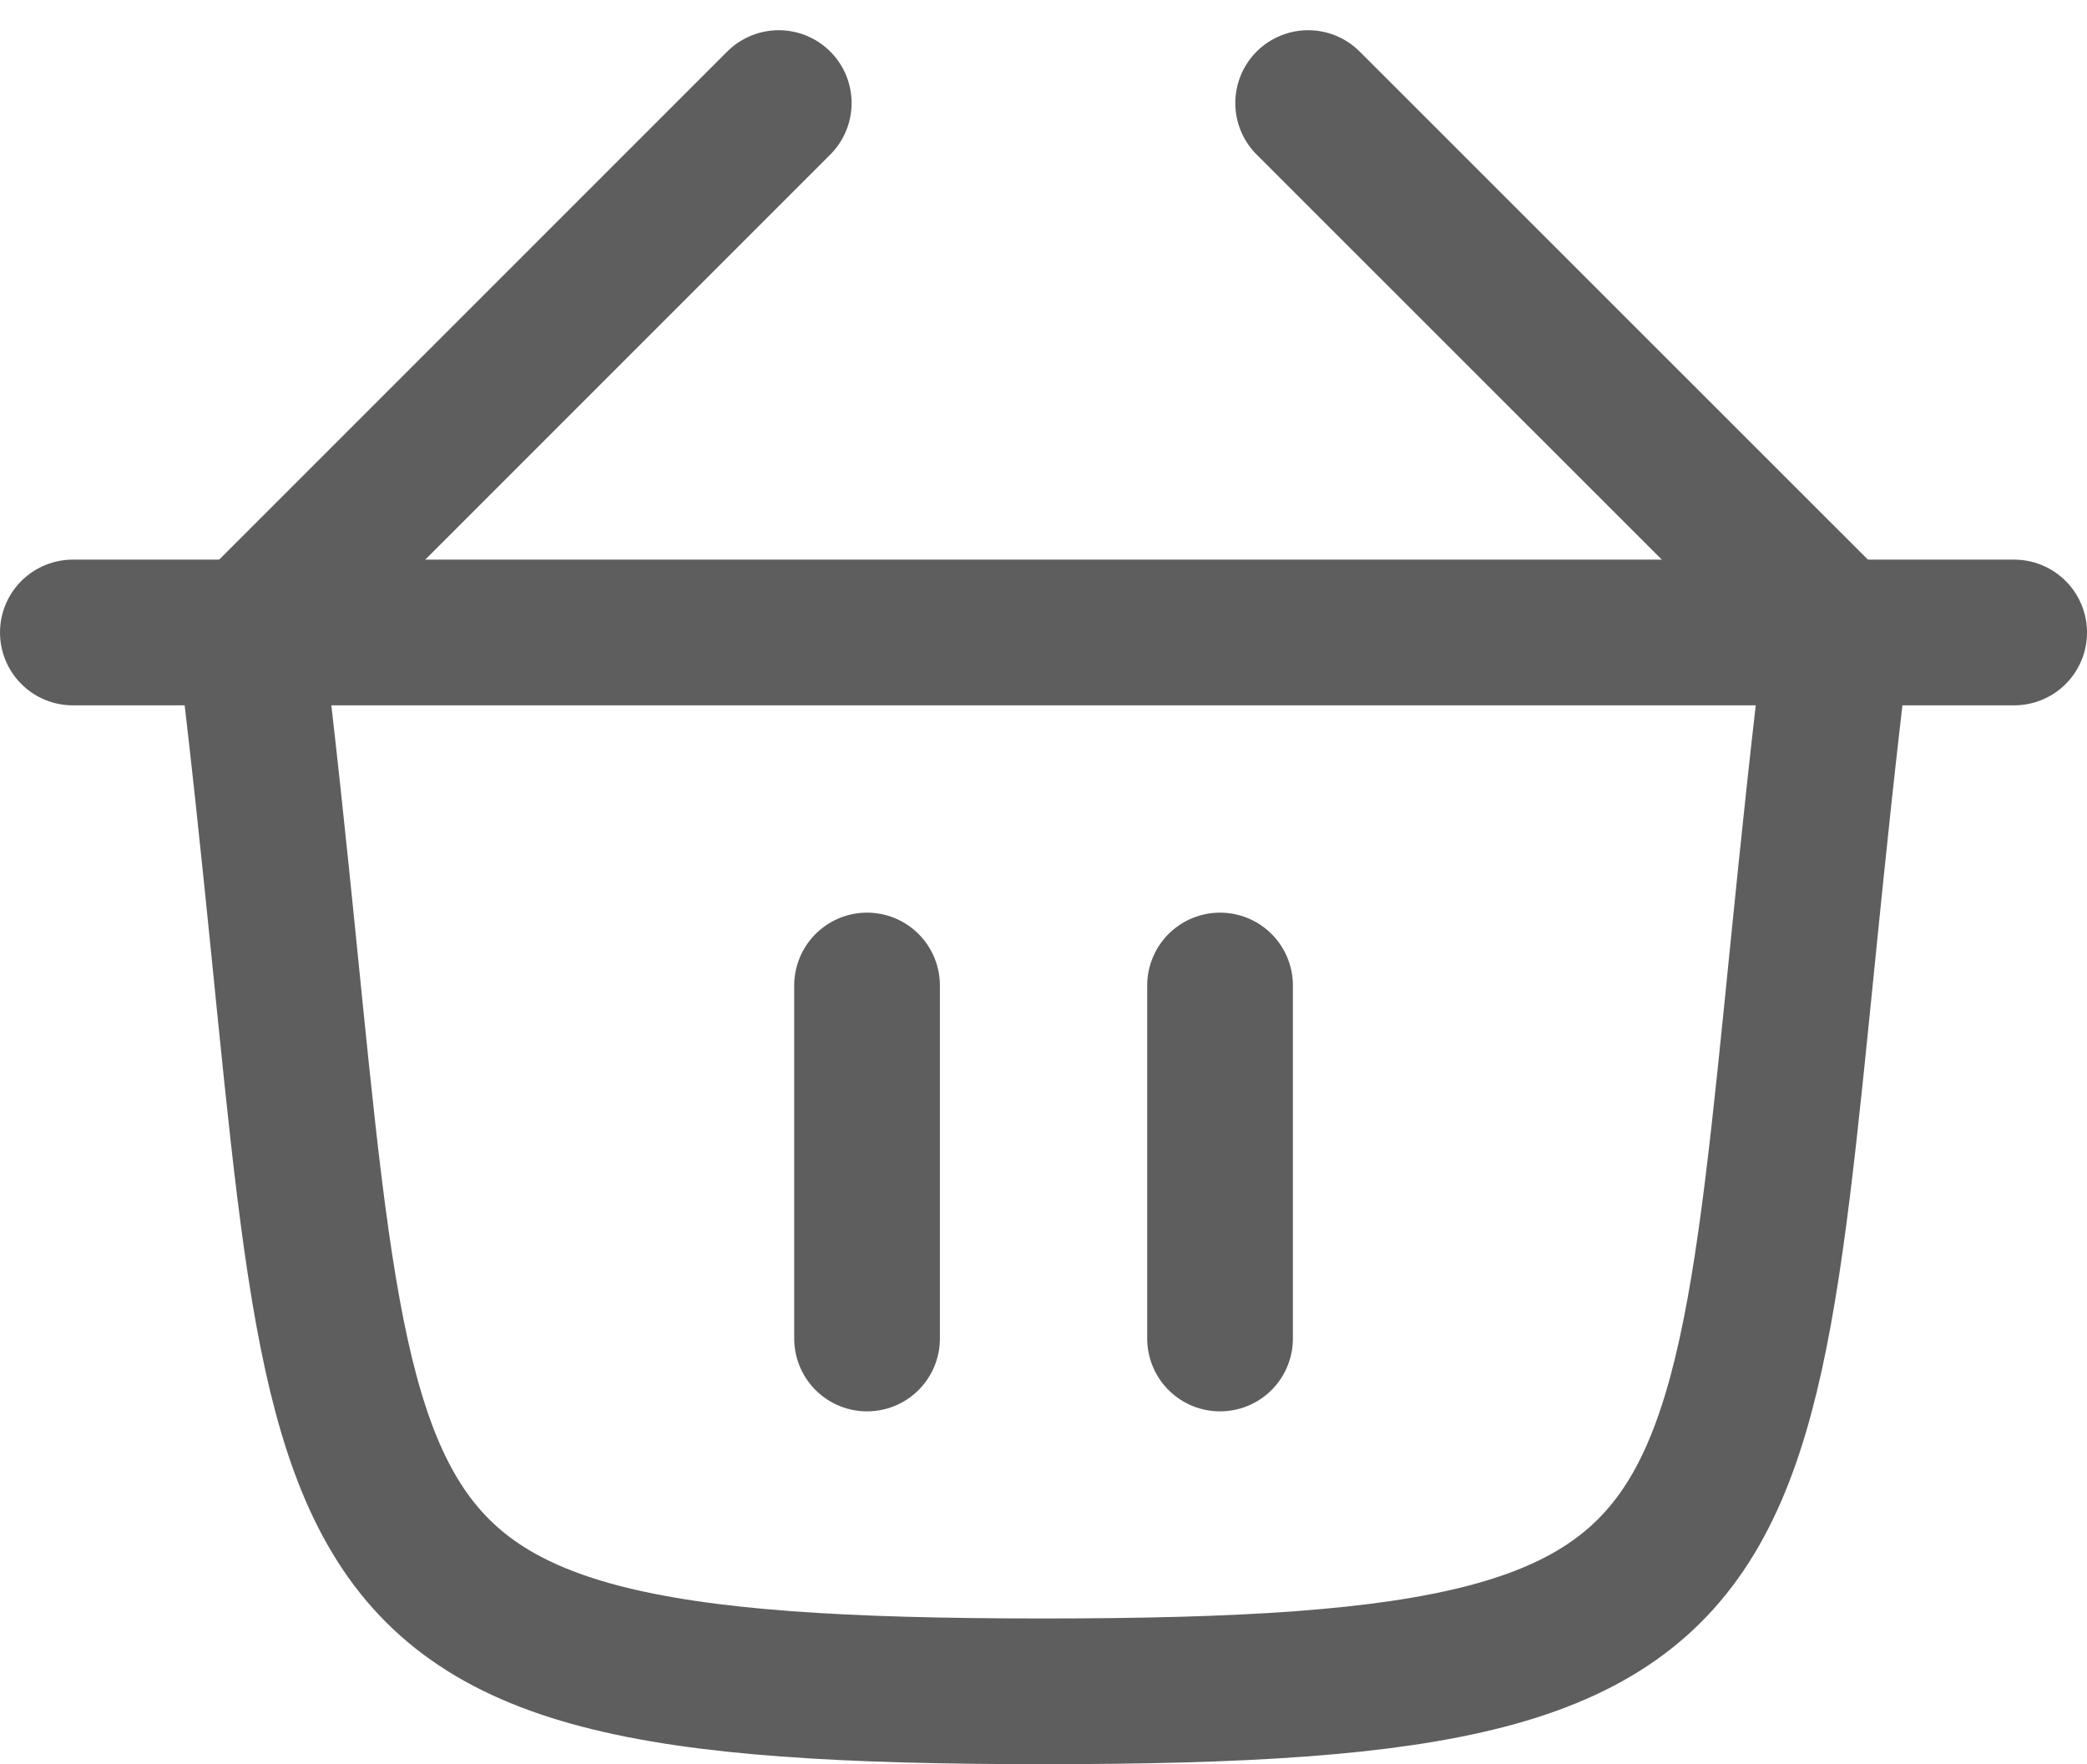 <svg xmlns="http://www.w3.org/2000/svg" width="21.485" height="18.162" viewBox="0 0 21.485 18.162">
  <g id="Cart_1" data-name="Cart 1" transform="translate(-0.25 0.061)">
    <path id="Path_53" data-name="Path 53" d="M8.45,1,3,6.45c1.168,9.538,0,10.9,8.176,10.9s7.008-1.363,8.176-10.9L13.9,1" transform="translate(-0.183)" fill="none" stroke="#5e5e5e" stroke-linecap="round" stroke-linejoin="round" stroke-width="1.5"/>
    <path id="Path_54" data-name="Path 54" d="M1,7H20.985" transform="translate(0 -0.55)" fill="none" stroke="#5e5e5e" stroke-linecap="round" stroke-linejoin="round" stroke-width="1.5"/>
    <path id="Path_55" data-name="Path 55" d="M10,11v3.634M13.634,11v3.634" transform="translate(-0.824 -0.916)" fill="none" stroke="#5e5e5e" stroke-linecap="round" stroke-linejoin="round" stroke-width="1.5"/>
  </g>
</svg>
